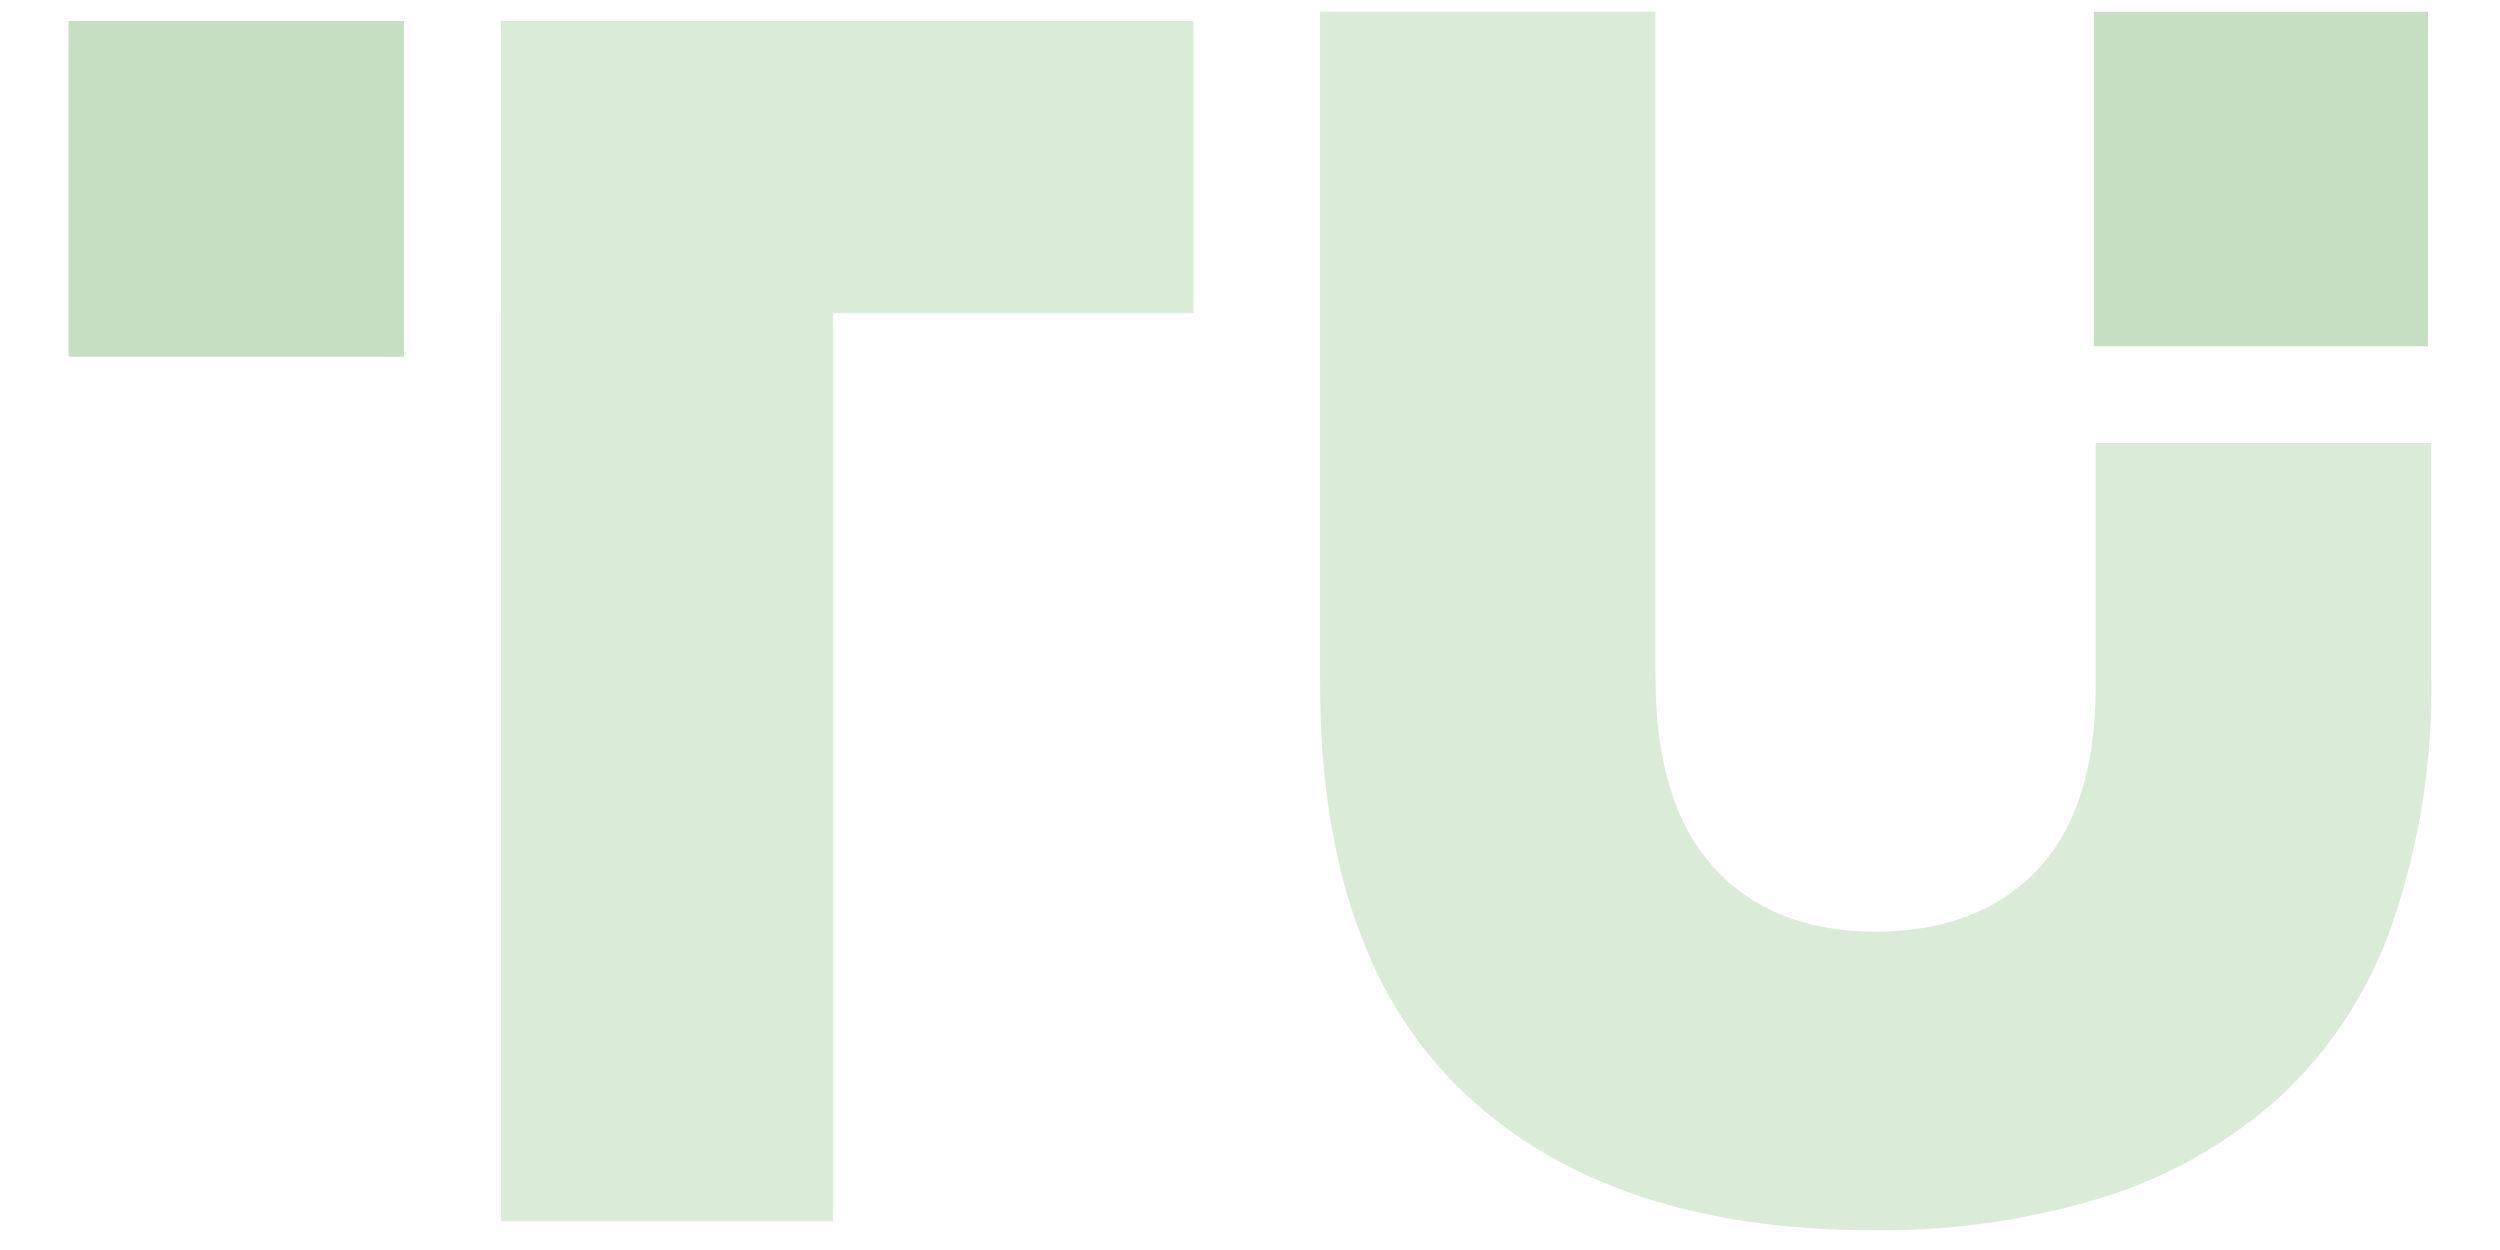 <svg width="40" height="20" viewBox="0 0 40 20" fill="none" xmlns="http://www.w3.org/2000/svg">
	<path d="M33.531 7.088V10.966C33.531 12.276 33.22 13.259 32.598 13.917C31.976 14.574 31.112 14.904 30.006 14.907C28.906 14.907 28.043 14.564 27.42 13.878C26.797 13.192 26.486 12.177 26.488 10.832V0.188H21.121V10.929C21.121 13.857 21.894 16.048 23.441 17.501C24.988 18.955 27.16 19.682 29.958 19.684C31.208 19.701 32.454 19.523 33.65 19.157C34.691 18.832 35.651 18.288 36.465 17.562C37.288 16.8 37.909 15.847 38.275 14.786C38.715 13.502 38.927 12.152 38.901 10.795V7.088H33.531Z" fill="#DAEBD8" />
	<path d="M38.848 0.188H33.502V5.54H38.848V0.188Z" fill="#C6DFC3" />
	<path d="M8.014 0.336V5.01H8.018V19.54H13.33V5.01H19.096V0.336H8.014Z" fill="#DAEBD8" />
	<path d="M6.463 0.336H1.097V5.708H6.463V0.336Z" fill="#C6DFC3" />
</svg>